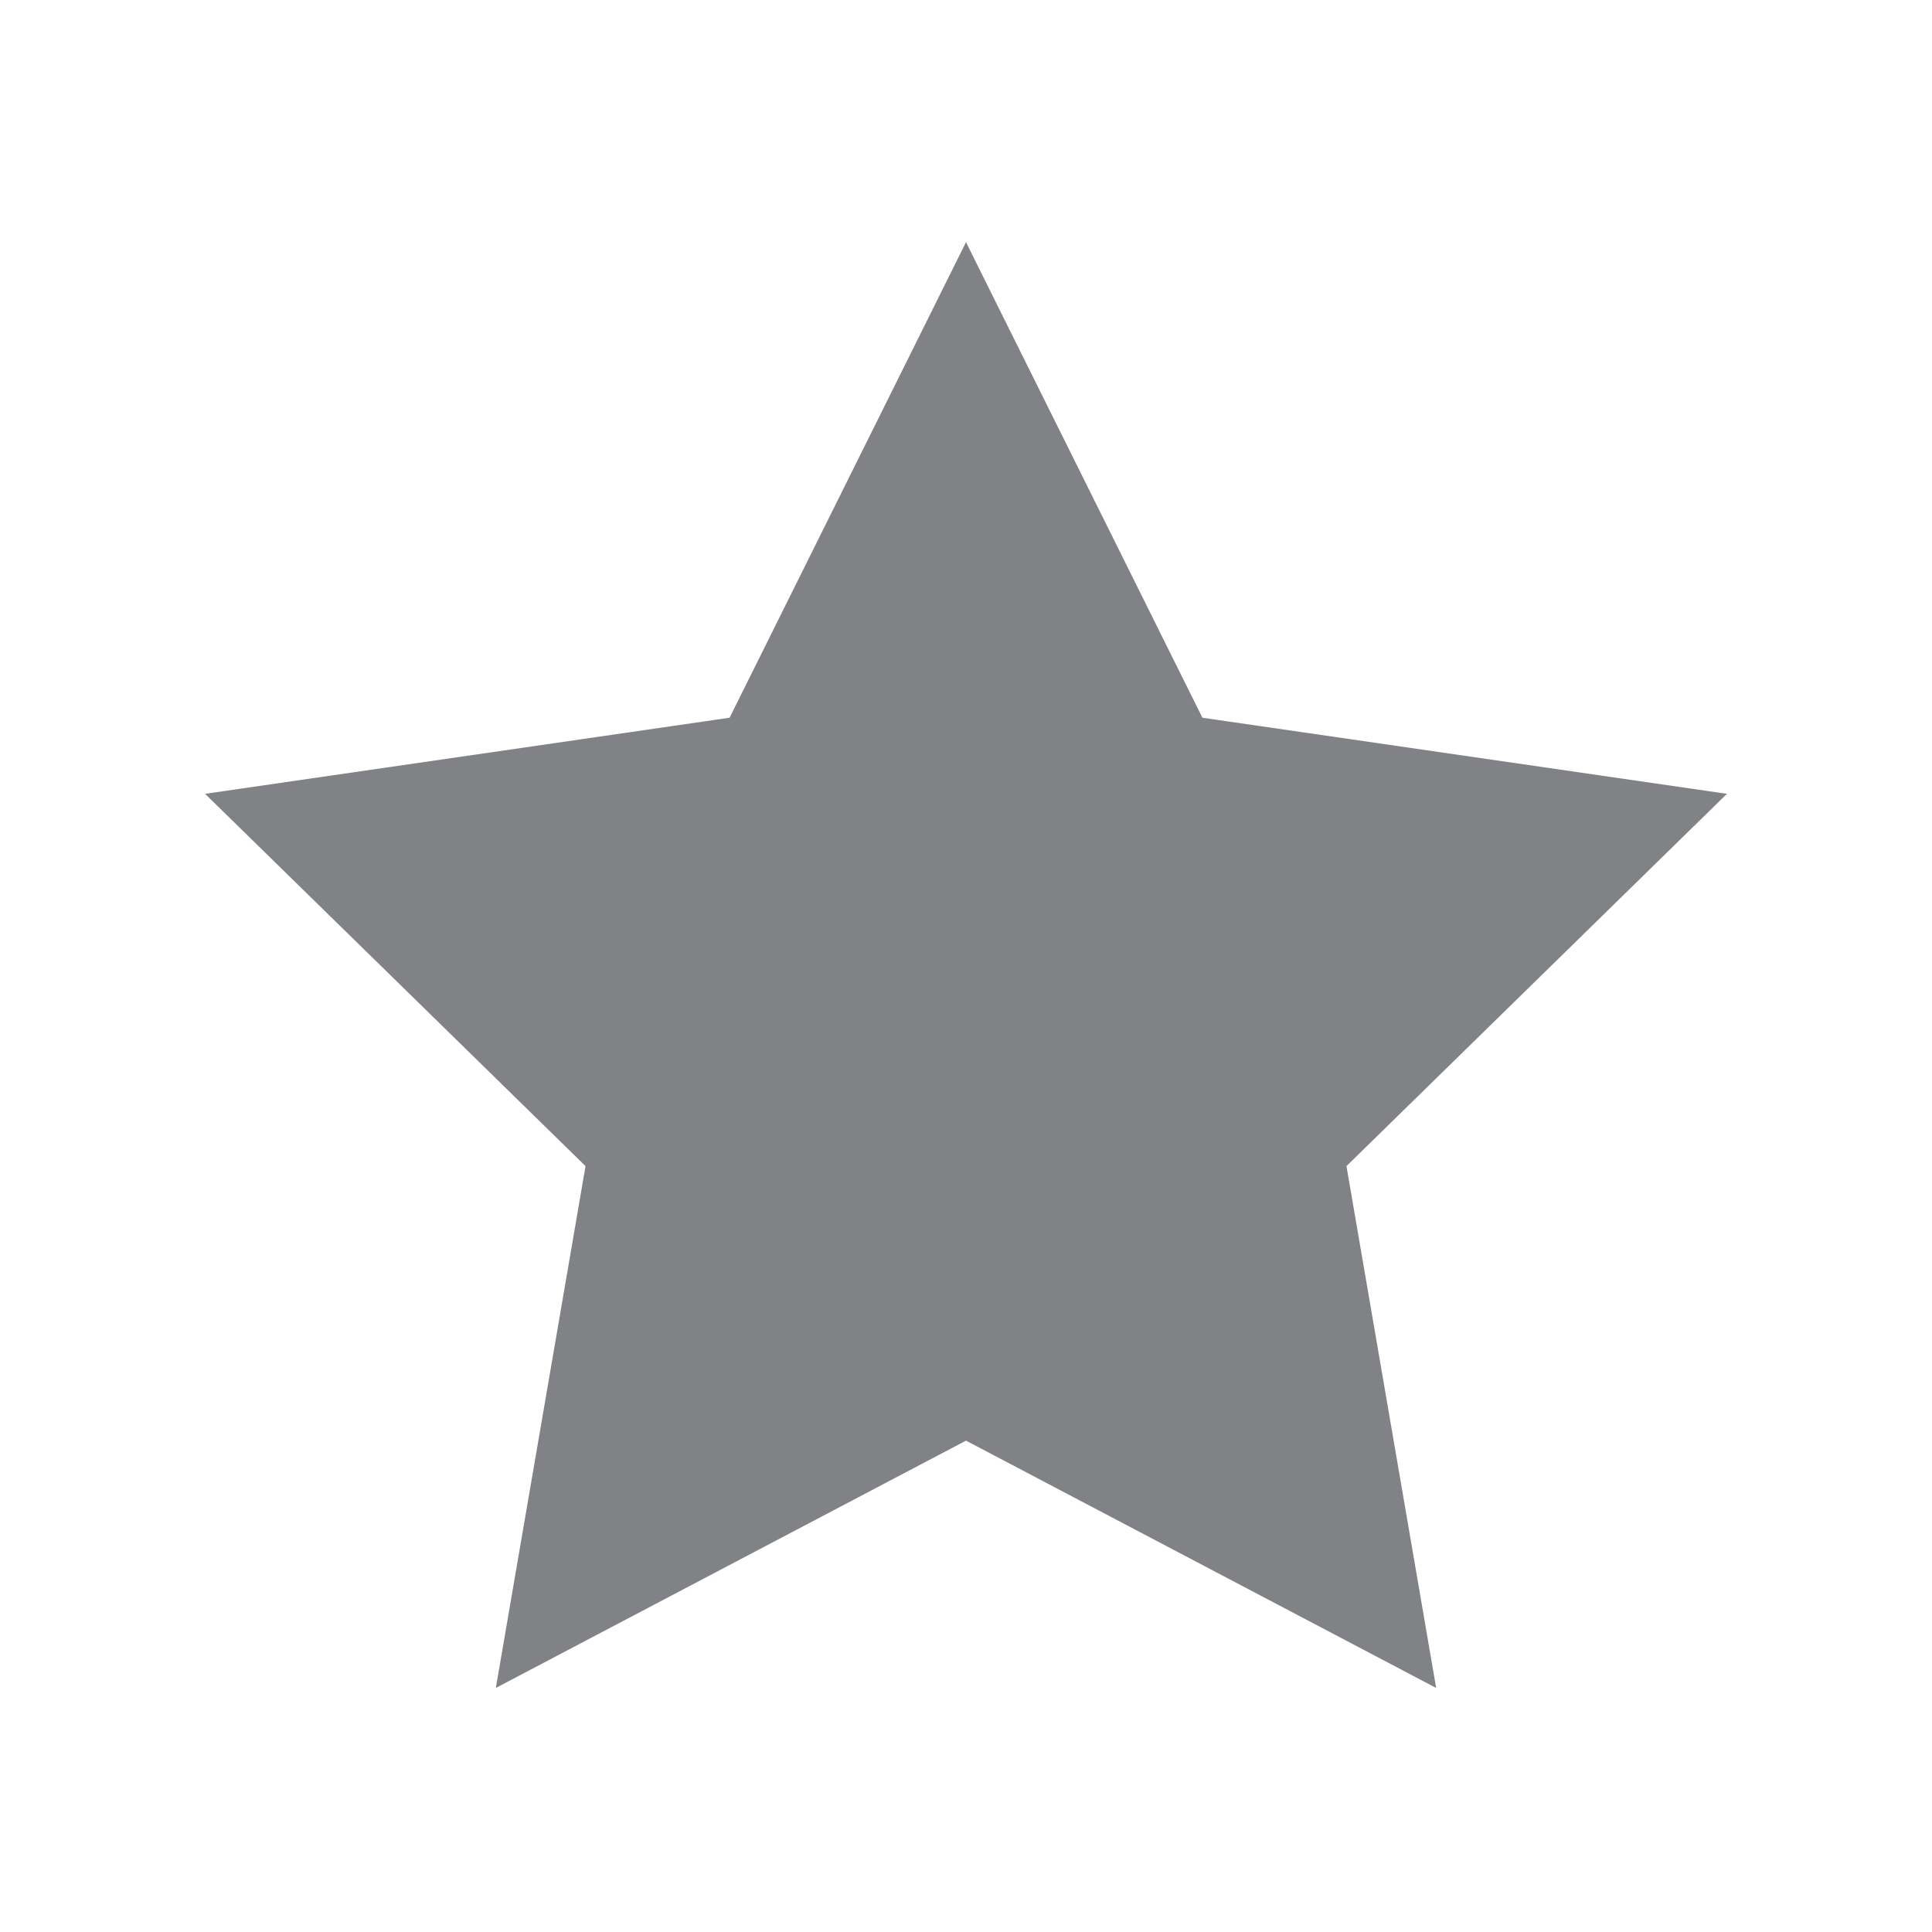 <?xml version="1.0" encoding="utf-8"?>
<!-- Generator: Adobe Illustrator 18.1.0, SVG Export Plug-In . SVG Version: 6.00 Build 0)  -->
<!DOCTYPE svg PUBLIC "-//W3C//DTD SVG 1.1//EN" "http://www.w3.org/Graphics/SVG/1.1/DTD/svg11.dtd">
<svg version="1.1" id="Layer_1" xmlns="http://www.w3.org/2000/svg" xmlns:xlink="http://www.w3.org/1999/xlink" x="0px" y="0px"
	 viewBox="0 0 216 216" enable-background="new 0 0 216 216" xml:space="preserve">
<polygon fill="#808284" stroke="#808285" stroke-miterlimit="10" points="108,160.5 56.1,187.8 66,130.2 24,89.1 81.9,80.7 
	108,28.2 134.1,80.7 192,89.1 150,130.2 159.9,187.8 "/>
</svg>
